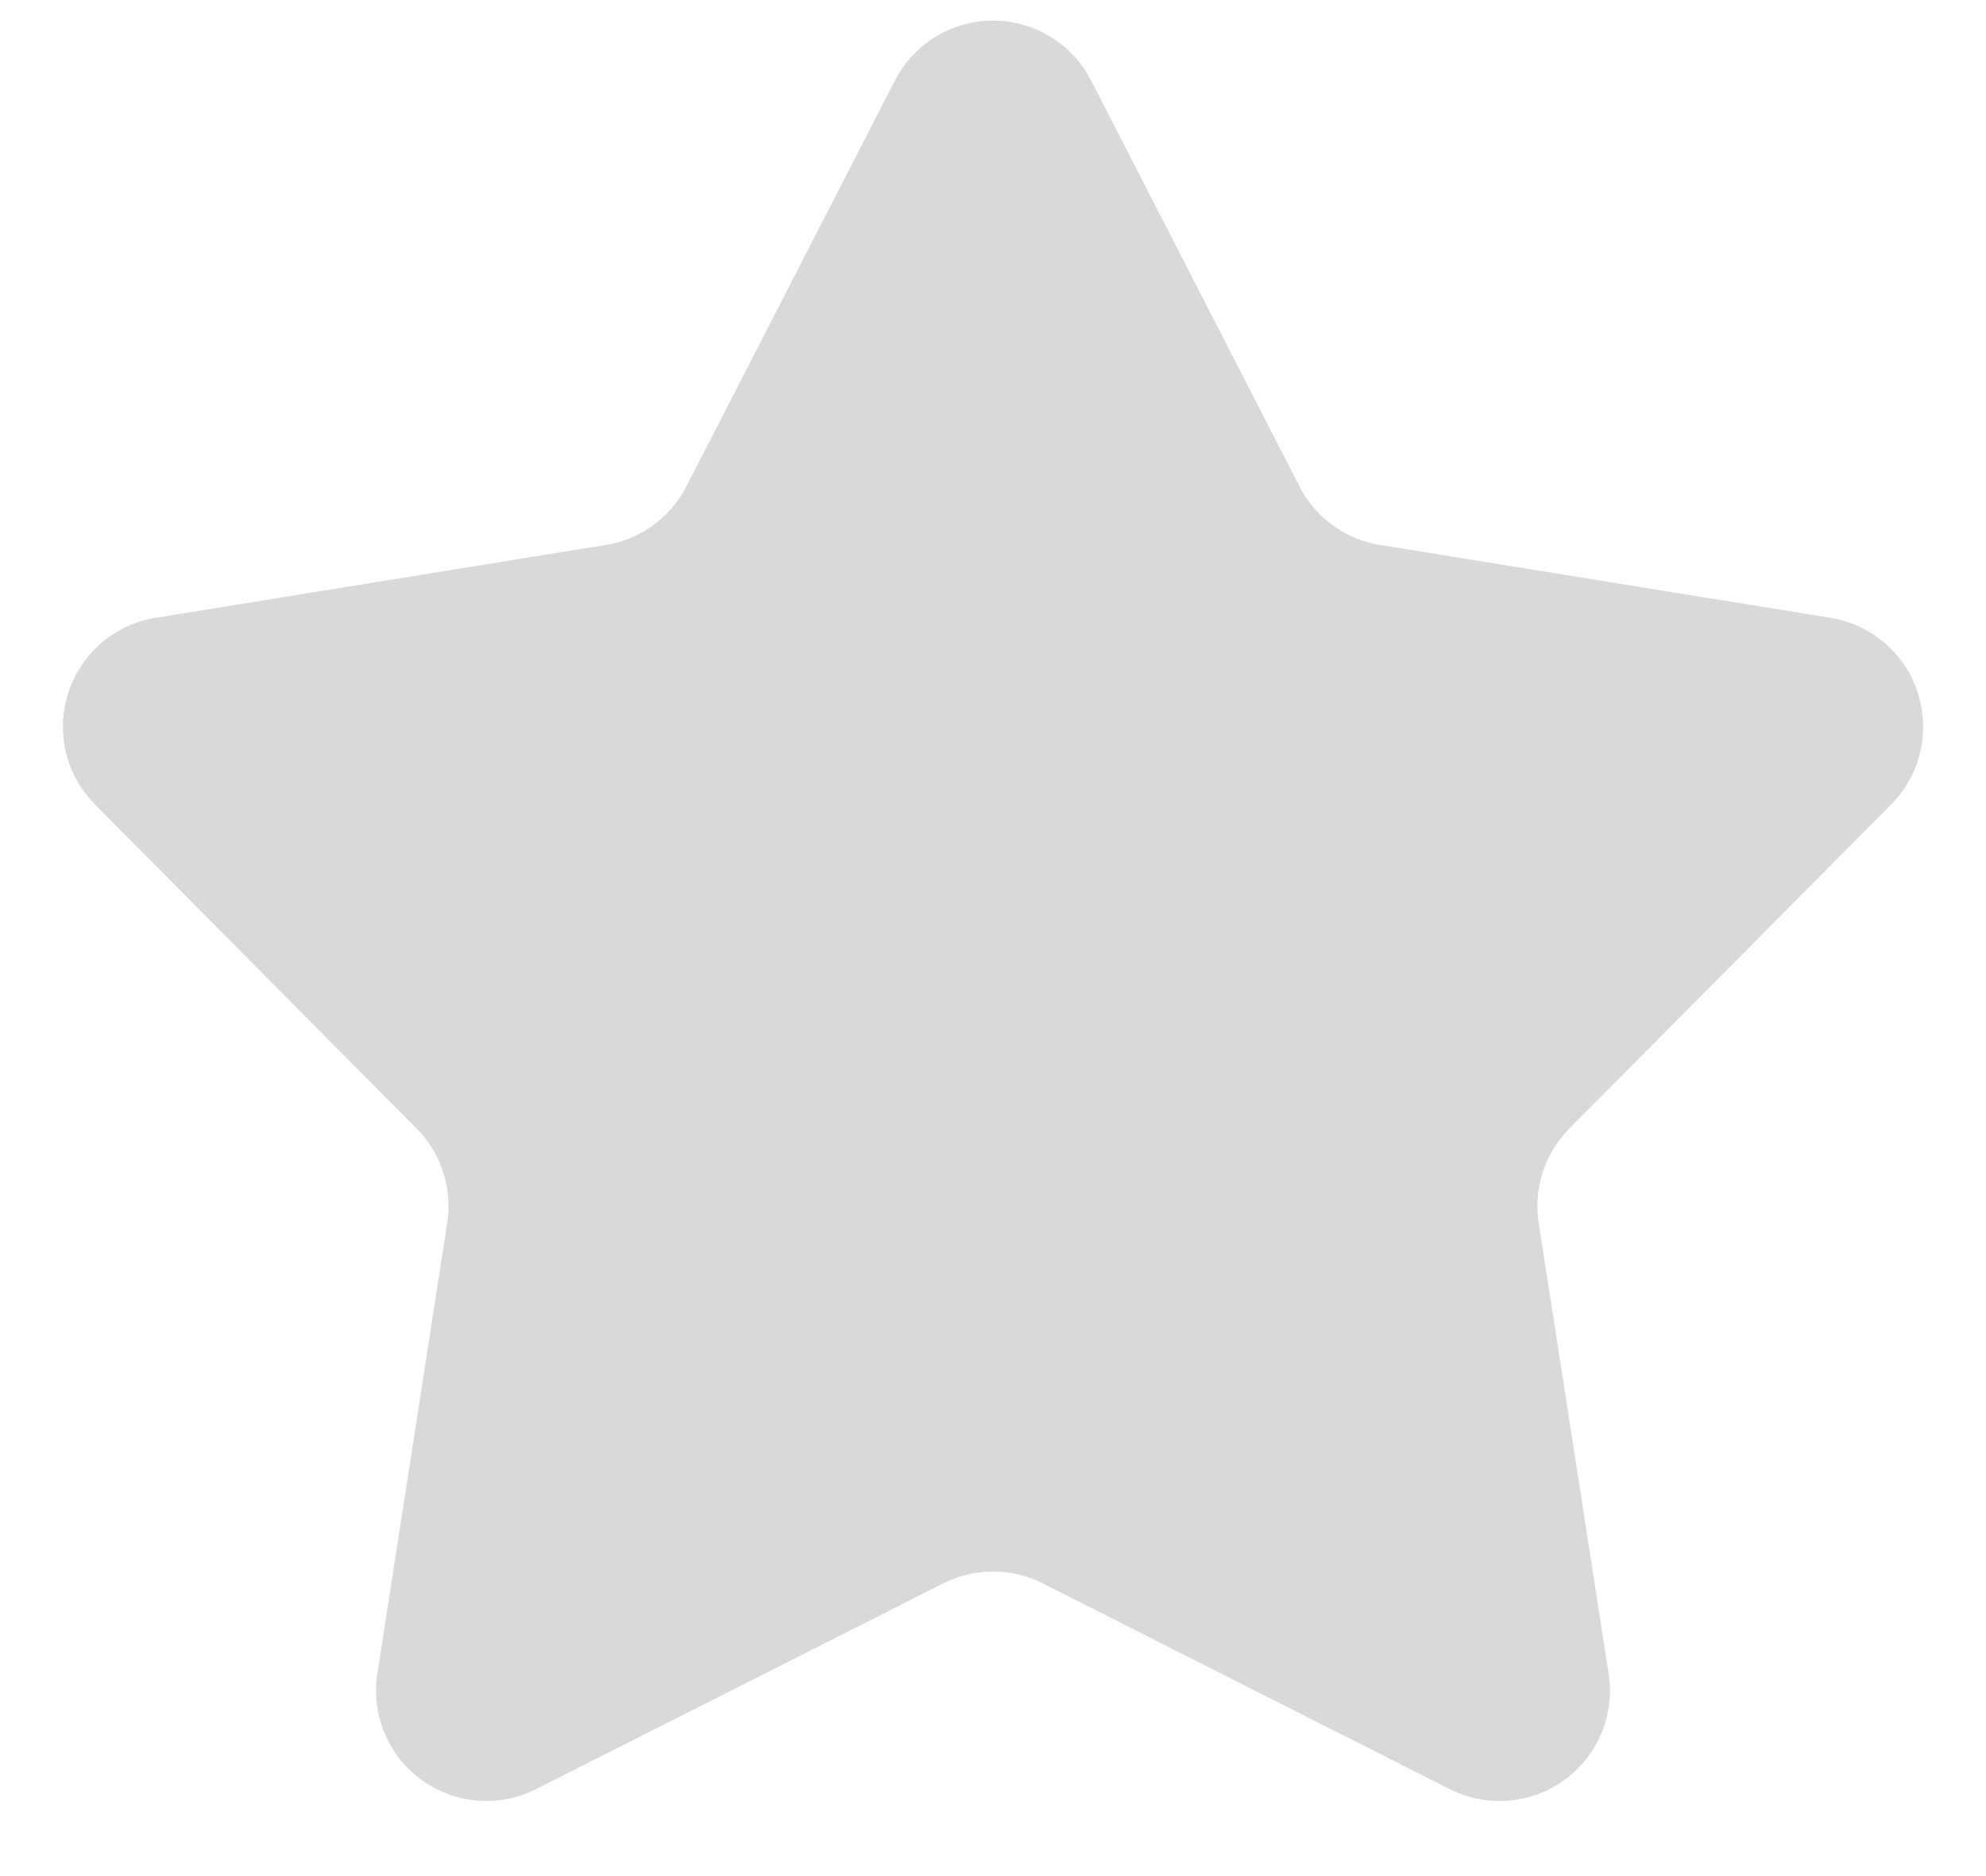 <svg width="18" height="17" viewBox="0 0 18 17" fill="none" xmlns="http://www.w3.org/2000/svg"><path d="M8.11.731a1 1 0 0 1 1.78 0l1.888 3.677a1 1 0 0 0 .73.53l4.081.66a1 1 0 0 1 .55 1.693l-2.913 2.933a1 1 0 0 0-.28.857l.634 4.086a1 1 0 0 1-1.44 1.045l-3.689-1.864a1 1 0 0 0-.902 0l-3.69 1.864a1 1 0 0 1-1.439-1.045l.633-4.085a1 1 0 0 0-.279-.858L.861 7.29a1 1 0 0 1 .55-1.692l4.08-.66a1 1 0 0 0 .73-.53L8.111.73Z" fill="#D9D9D9"/></svg>